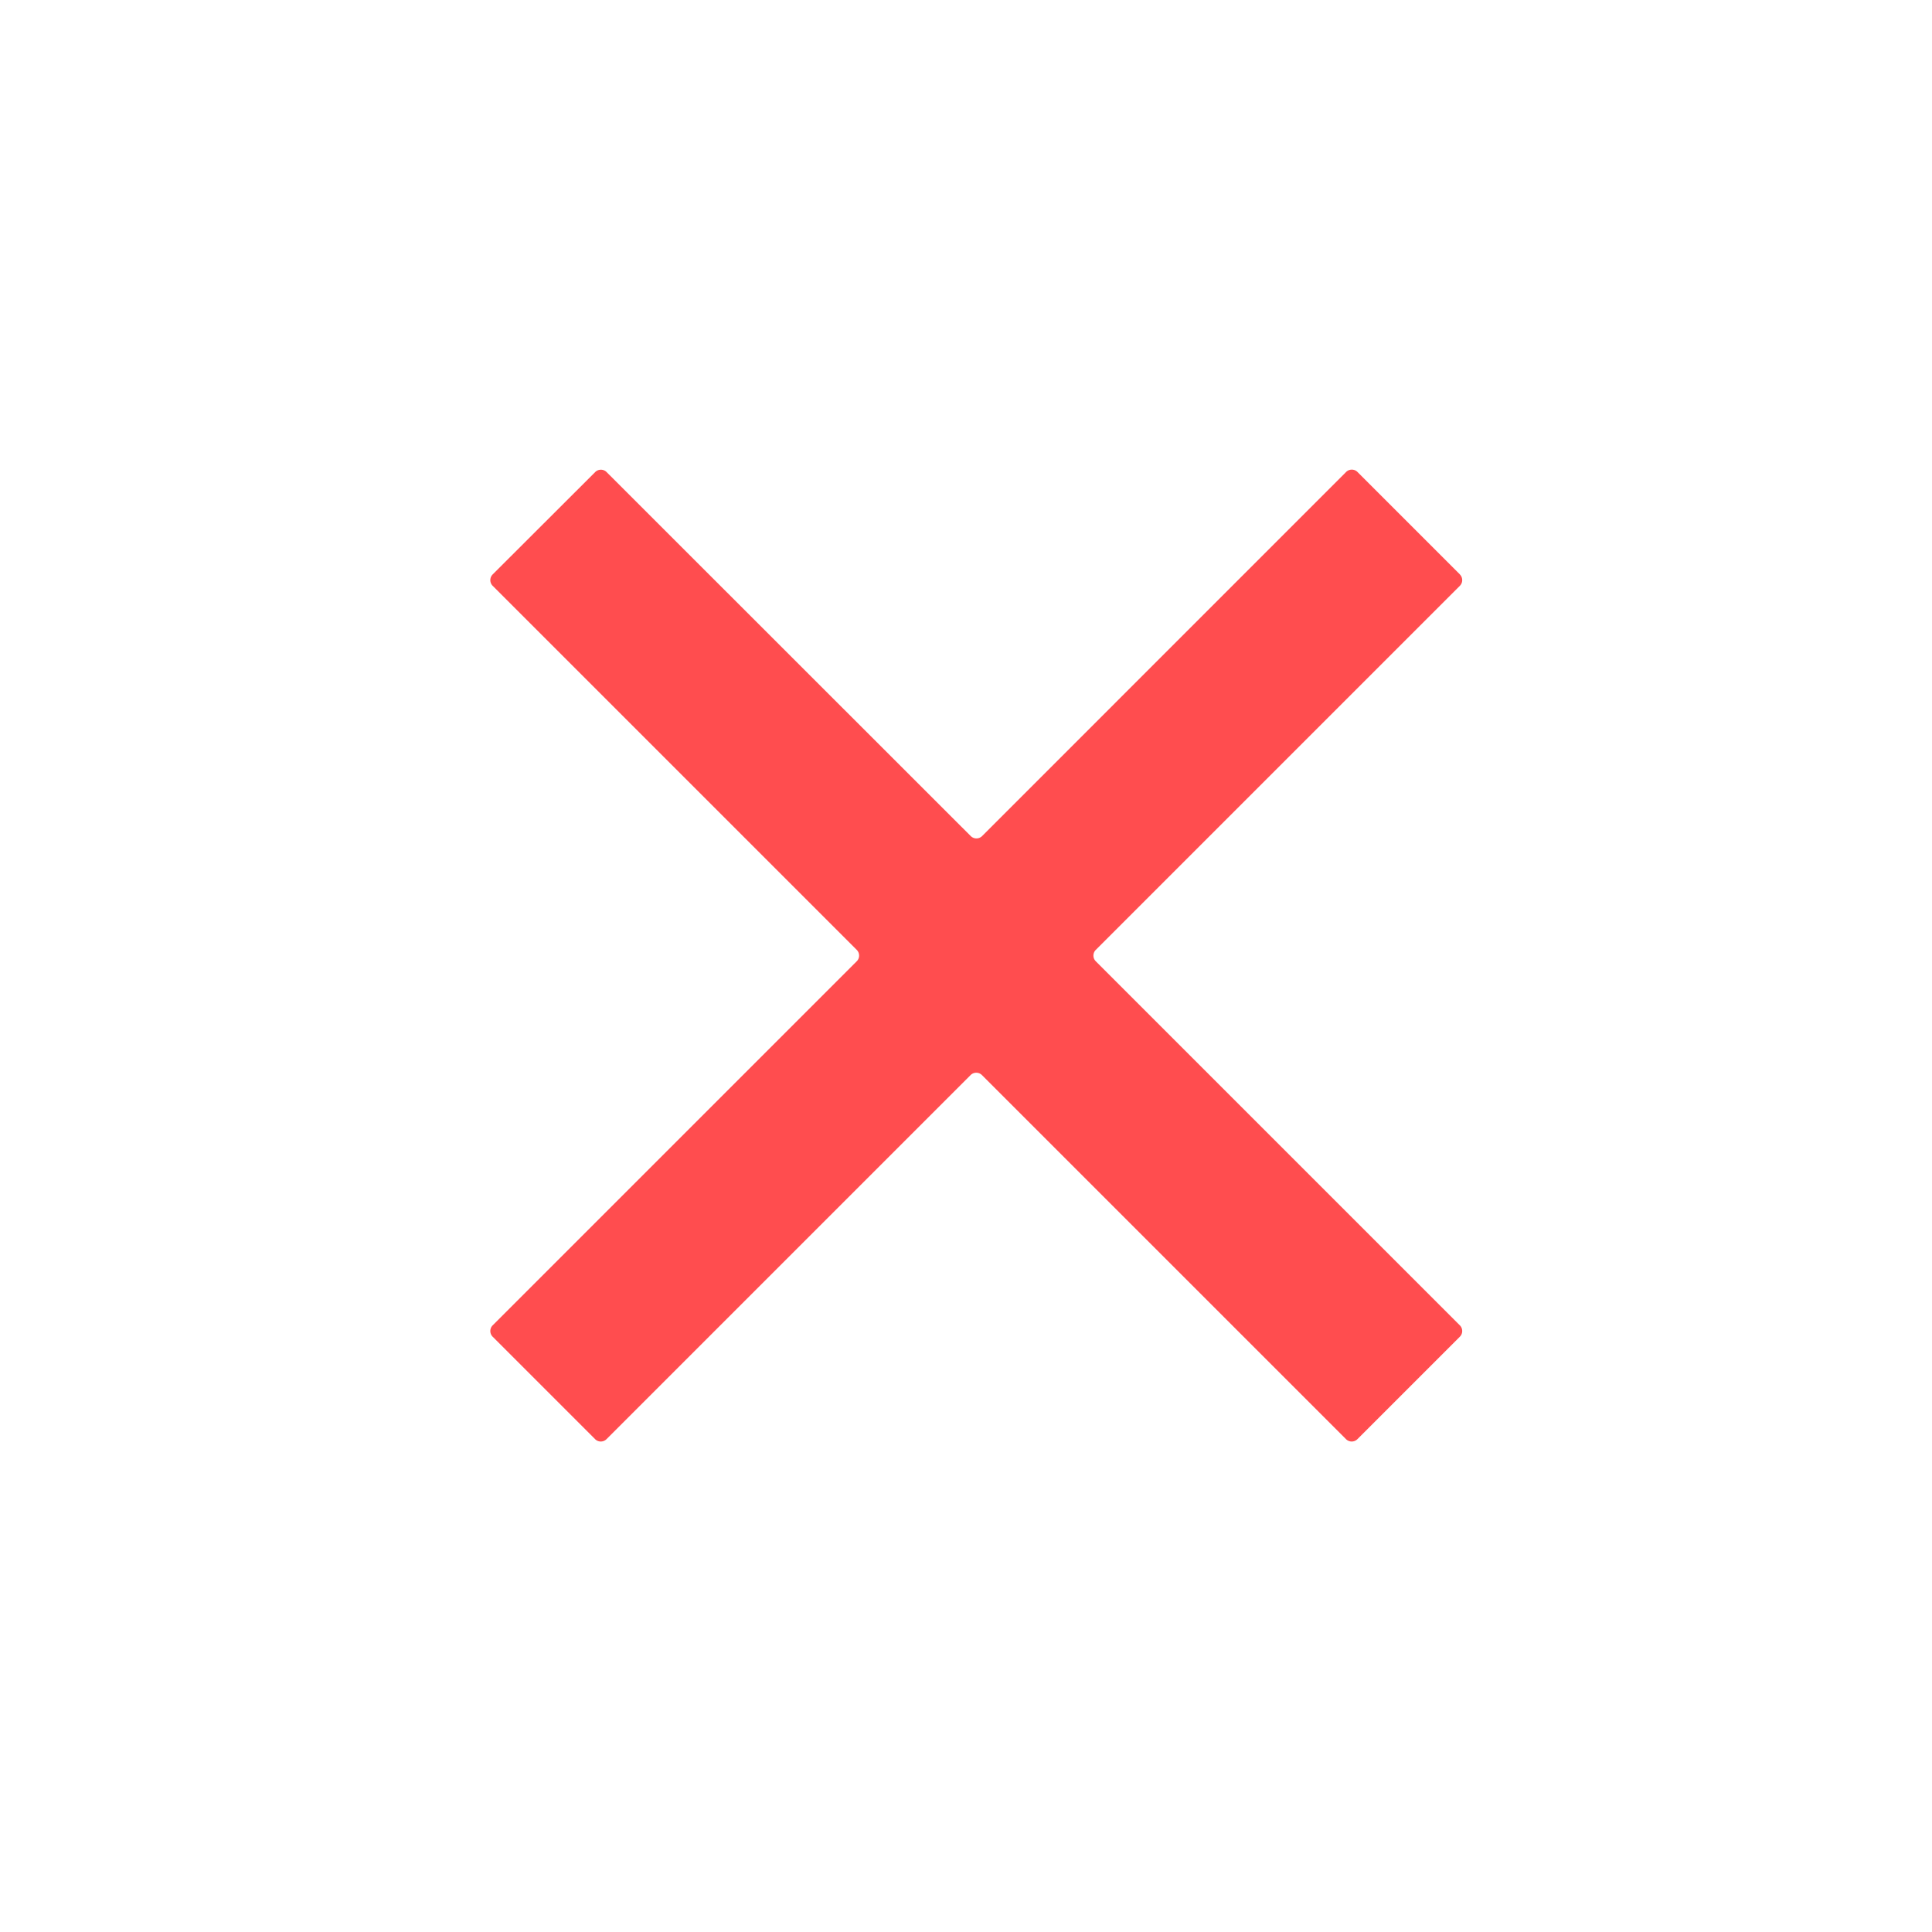<?xml version="1.0" standalone="no"?><!DOCTYPE svg PUBLIC "-//W3C//DTD SVG 1.1//EN" "http://www.w3.org/Graphics/SVG/1.1/DTD/svg11.dtd"><svg class="icon" width="200px" height="200.00px" viewBox="0 0 1024 1024" version="1.1" xmlns="http://www.w3.org/2000/svg"><path fill="#ff4d4f" d="M773.803 304.469l-54.315-54.315a4.267 4.267 0 0 0-6.016 0L520.533 443.136a4.267 4.267 0 0 1-6.016 0L321.493 250.197a4.267 4.267 0 0 0-6.016 0L261.12 304.469a4.267 4.267 0 0 0 0 6.016l192.981 192.981a4.267 4.267 0 0 1 0 6.016L261.12 702.464a4.267 4.267 0 0 0 0 6.016l54.315 54.315a4.267 4.267 0 0 0 6.016 0l192.981-192.981a4.267 4.267 0 0 1 6.016 0l192.981 192.981a4.267 4.267 0 0 0 6.016 0l54.315-54.315a4.267 4.267 0 0 0 0-6.016l-192.981-192.981a4.267 4.267 0 0 1 0-6.016l192.981-192.981a4.267 4.267 0 0 0 0-6.016z" /></svg>